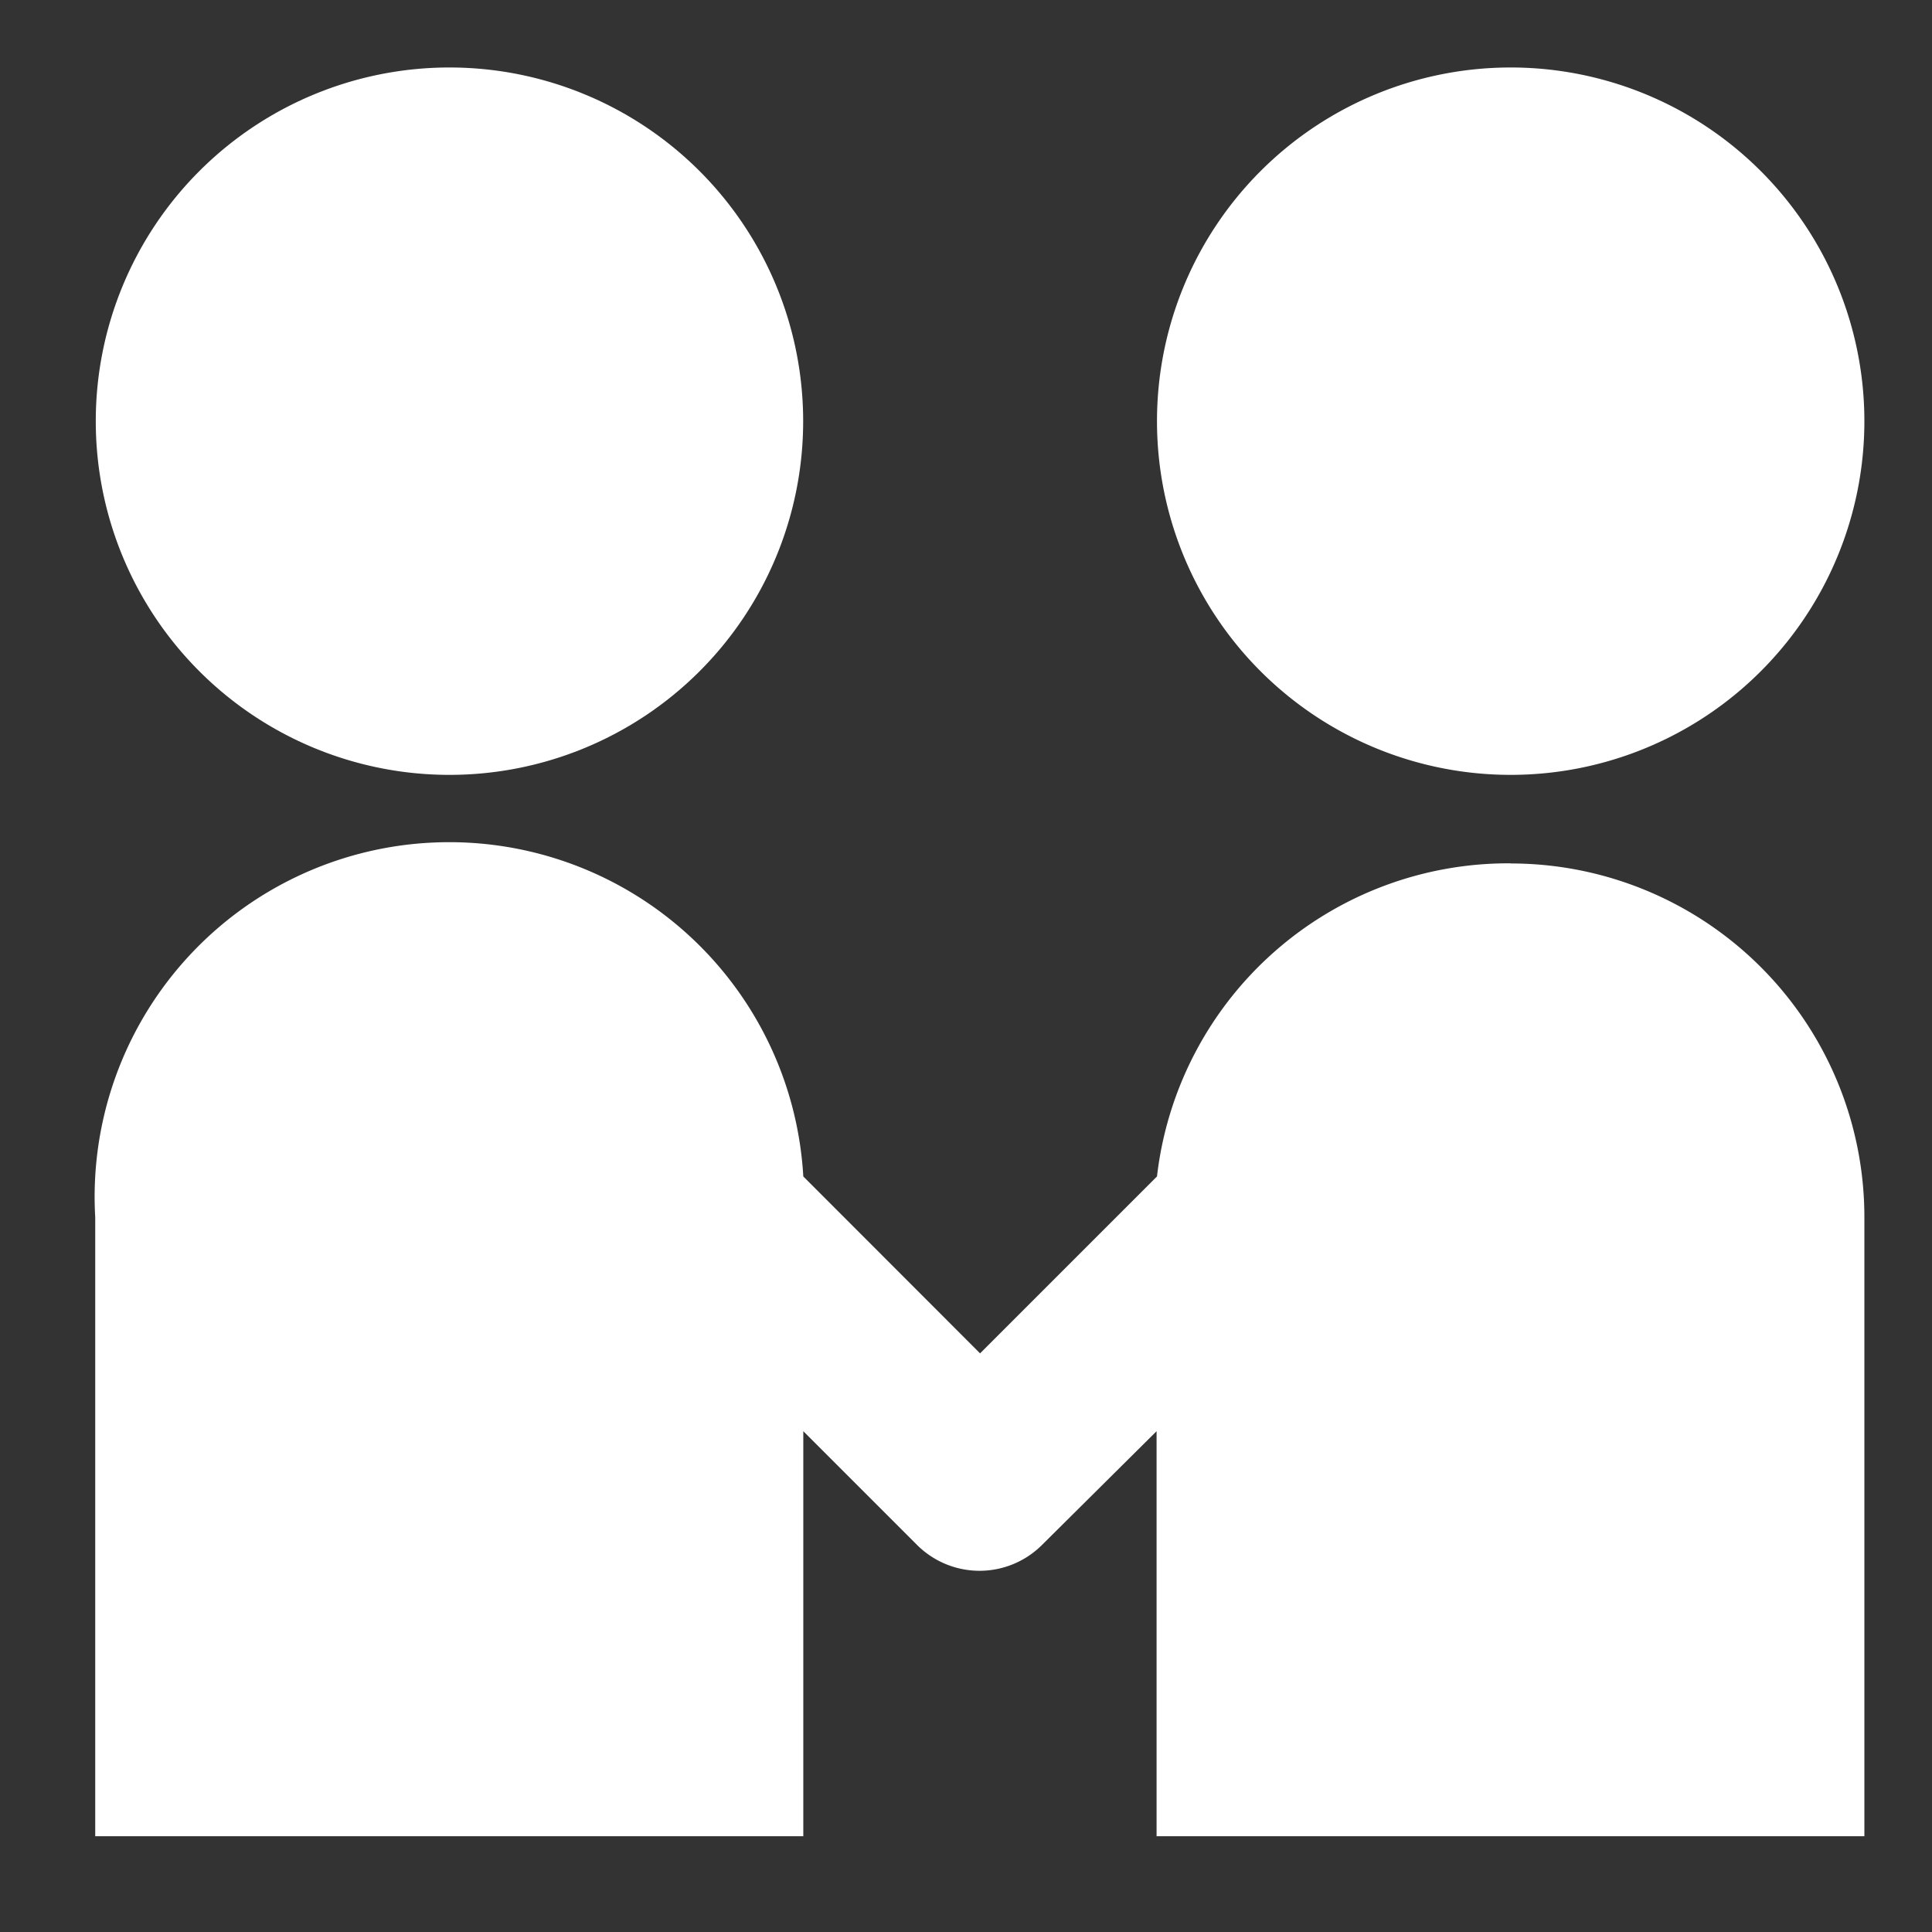 <svg xmlns="http://www.w3.org/2000/svg" width="14" height="14" viewBox="0 0 14 14"><rect x="0" y="0" width="14" height="14" fill="#333333" stroke="none"/><defs><style>.a,.b{fill:#fff;}.a{opacity:0;}</style></defs><g transform="translate(-973.511 -1189.511)"><rect class="a" width="14" height="14" transform="translate(973.511 1189.511)"/><g transform="translate(974.201 1190)"><path class="b" d="M2.907,2.563m-2.563,0A2.563,2.563,0,1,0,2.907,0,2.563,2.563,0,0,0,.344,2.563Z" transform="translate(-0.34)"/><path class="b" d="M617.307,2.563m-2.563,0A2.563,2.563,0,1,0,617.307,0,2.563,2.563,0,0,0,614.744,2.563Z" transform="translate(-607.05)"/><path class="b" d="M10.257,448.831A2.563,2.563,0,0,0,7.694,451.1l-1.282,1.282L5.131,451.1A2.567,2.567,0,1,0,0,451.395v4.486H5.131v-2.935l.827.827a.641.641,0,0,0,.9,0l.833-.827v2.935H12.82v-4.486a2.563,2.563,0,0,0-2.563-2.563Z" transform="translate(0 -443.064)"/></g></g></svg>